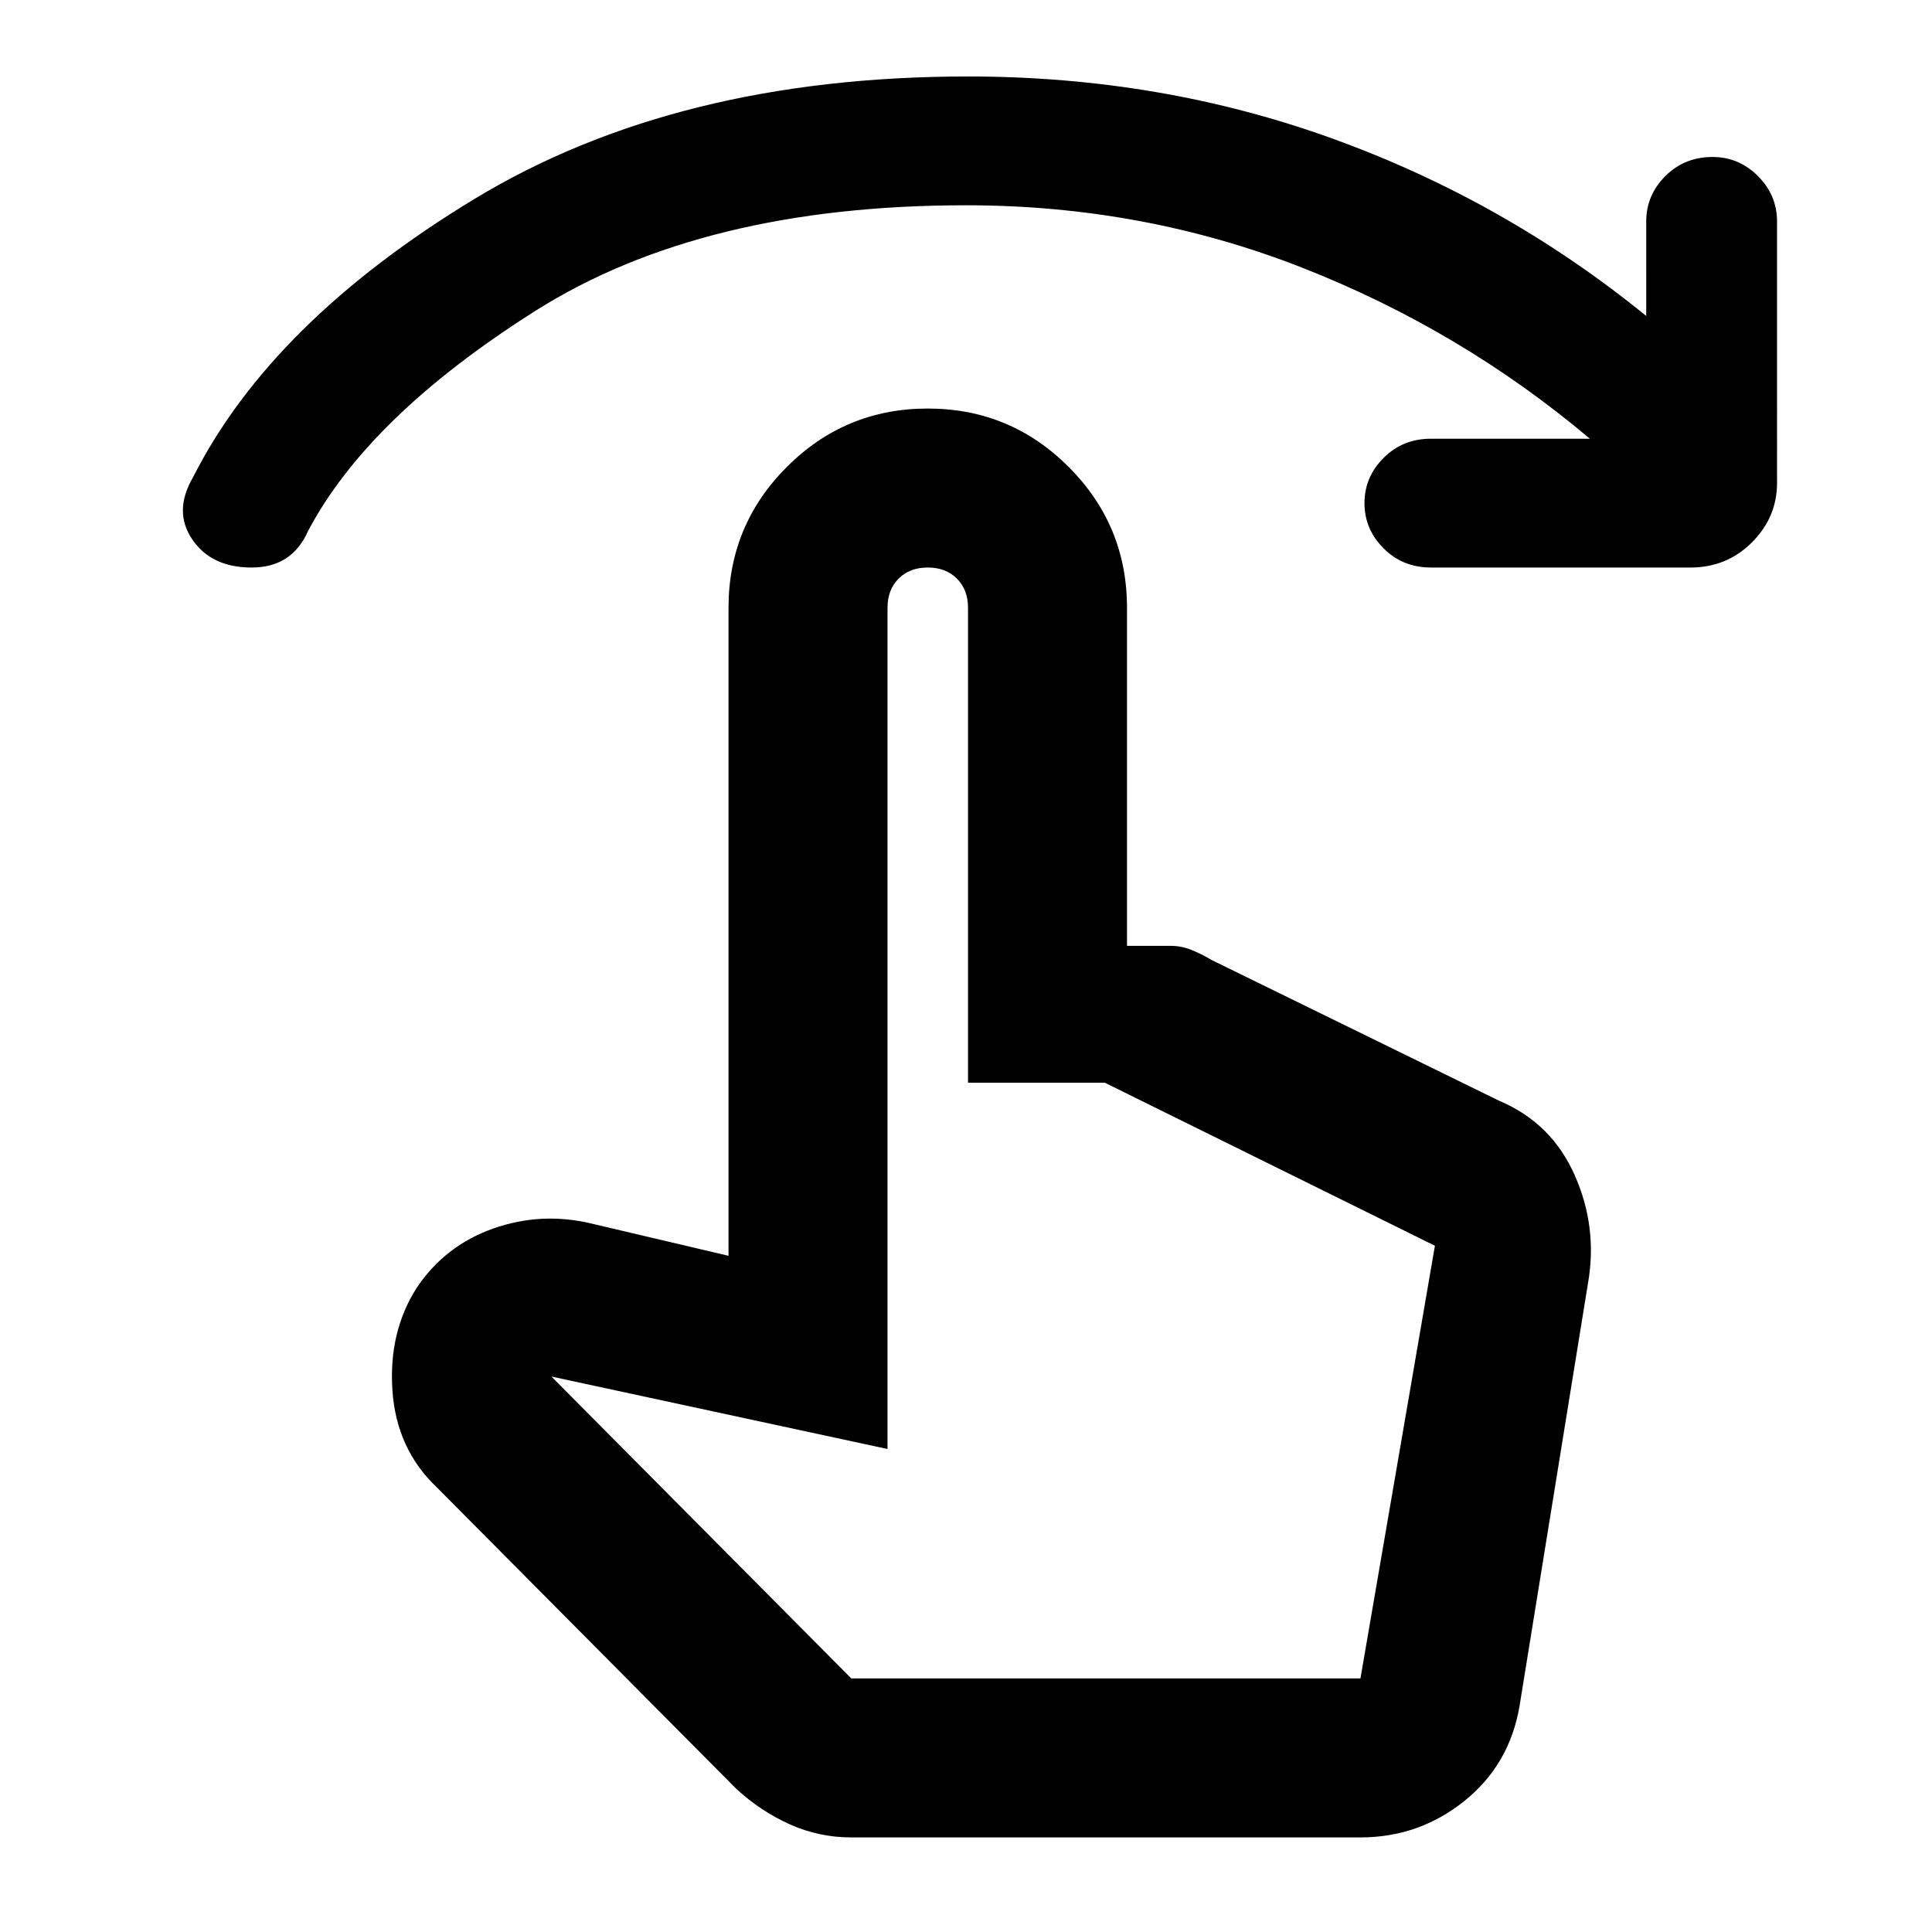<svg xmlns="http://www.w3.org/2000/svg" height="24" width="24"><path d="M3.125 7.05q-.5 0-.737-.35-.238-.35.012-.775Q3.375 4 5.888 2.475 8.4.95 12.025.95q2.4 0 4.537.775 2.138.775 3.888 2.2V2.75q0-.325.238-.563.237-.237.587-.237.325 0 .563.237.237.238.237.563V6q0 .425-.312.738-.313.312-.763.312h-3.225q-.35 0-.587-.238-.238-.237-.238-.562 0-.325.238-.562.237-.238.587-.238h1.975q-1.6-1.35-3.575-2.125Q14.2 2.55 12 2.55q-3.275 0-5.35 1.312Q4.575 5.175 3.825 6.6q-.1.225-.275.338-.175.112-.425.112Zm7.45 15.775q-.4 0-.763-.162-.362-.163-.662-.438l-3.725-3.75q-.5-.475-.55-1.2-.05-.725.3-1.275.35-.525.95-.738.6-.212 1.225-.062l1.7.4V7.55q0-1.025.725-1.75.725-.725 1.75-.725t1.75.725Q14 6.525 14 7.55v4.2h.55q.125 0 .25.05t.25.125l3.575 1.75q.65.275.937.925.288.65.163 1.35l-.85 5.25q-.125.725-.687 1.175-.563.45-1.288.45Zm0-1.975H16.9l.925-5.375-4.1-2.025h-1.7v-5.9q0-.225-.138-.362-.137-.138-.362-.138-.225 0-.362.138-.138.137-.138.362V18l-4.175-.9Zm0 0H16.9Z"/></svg>